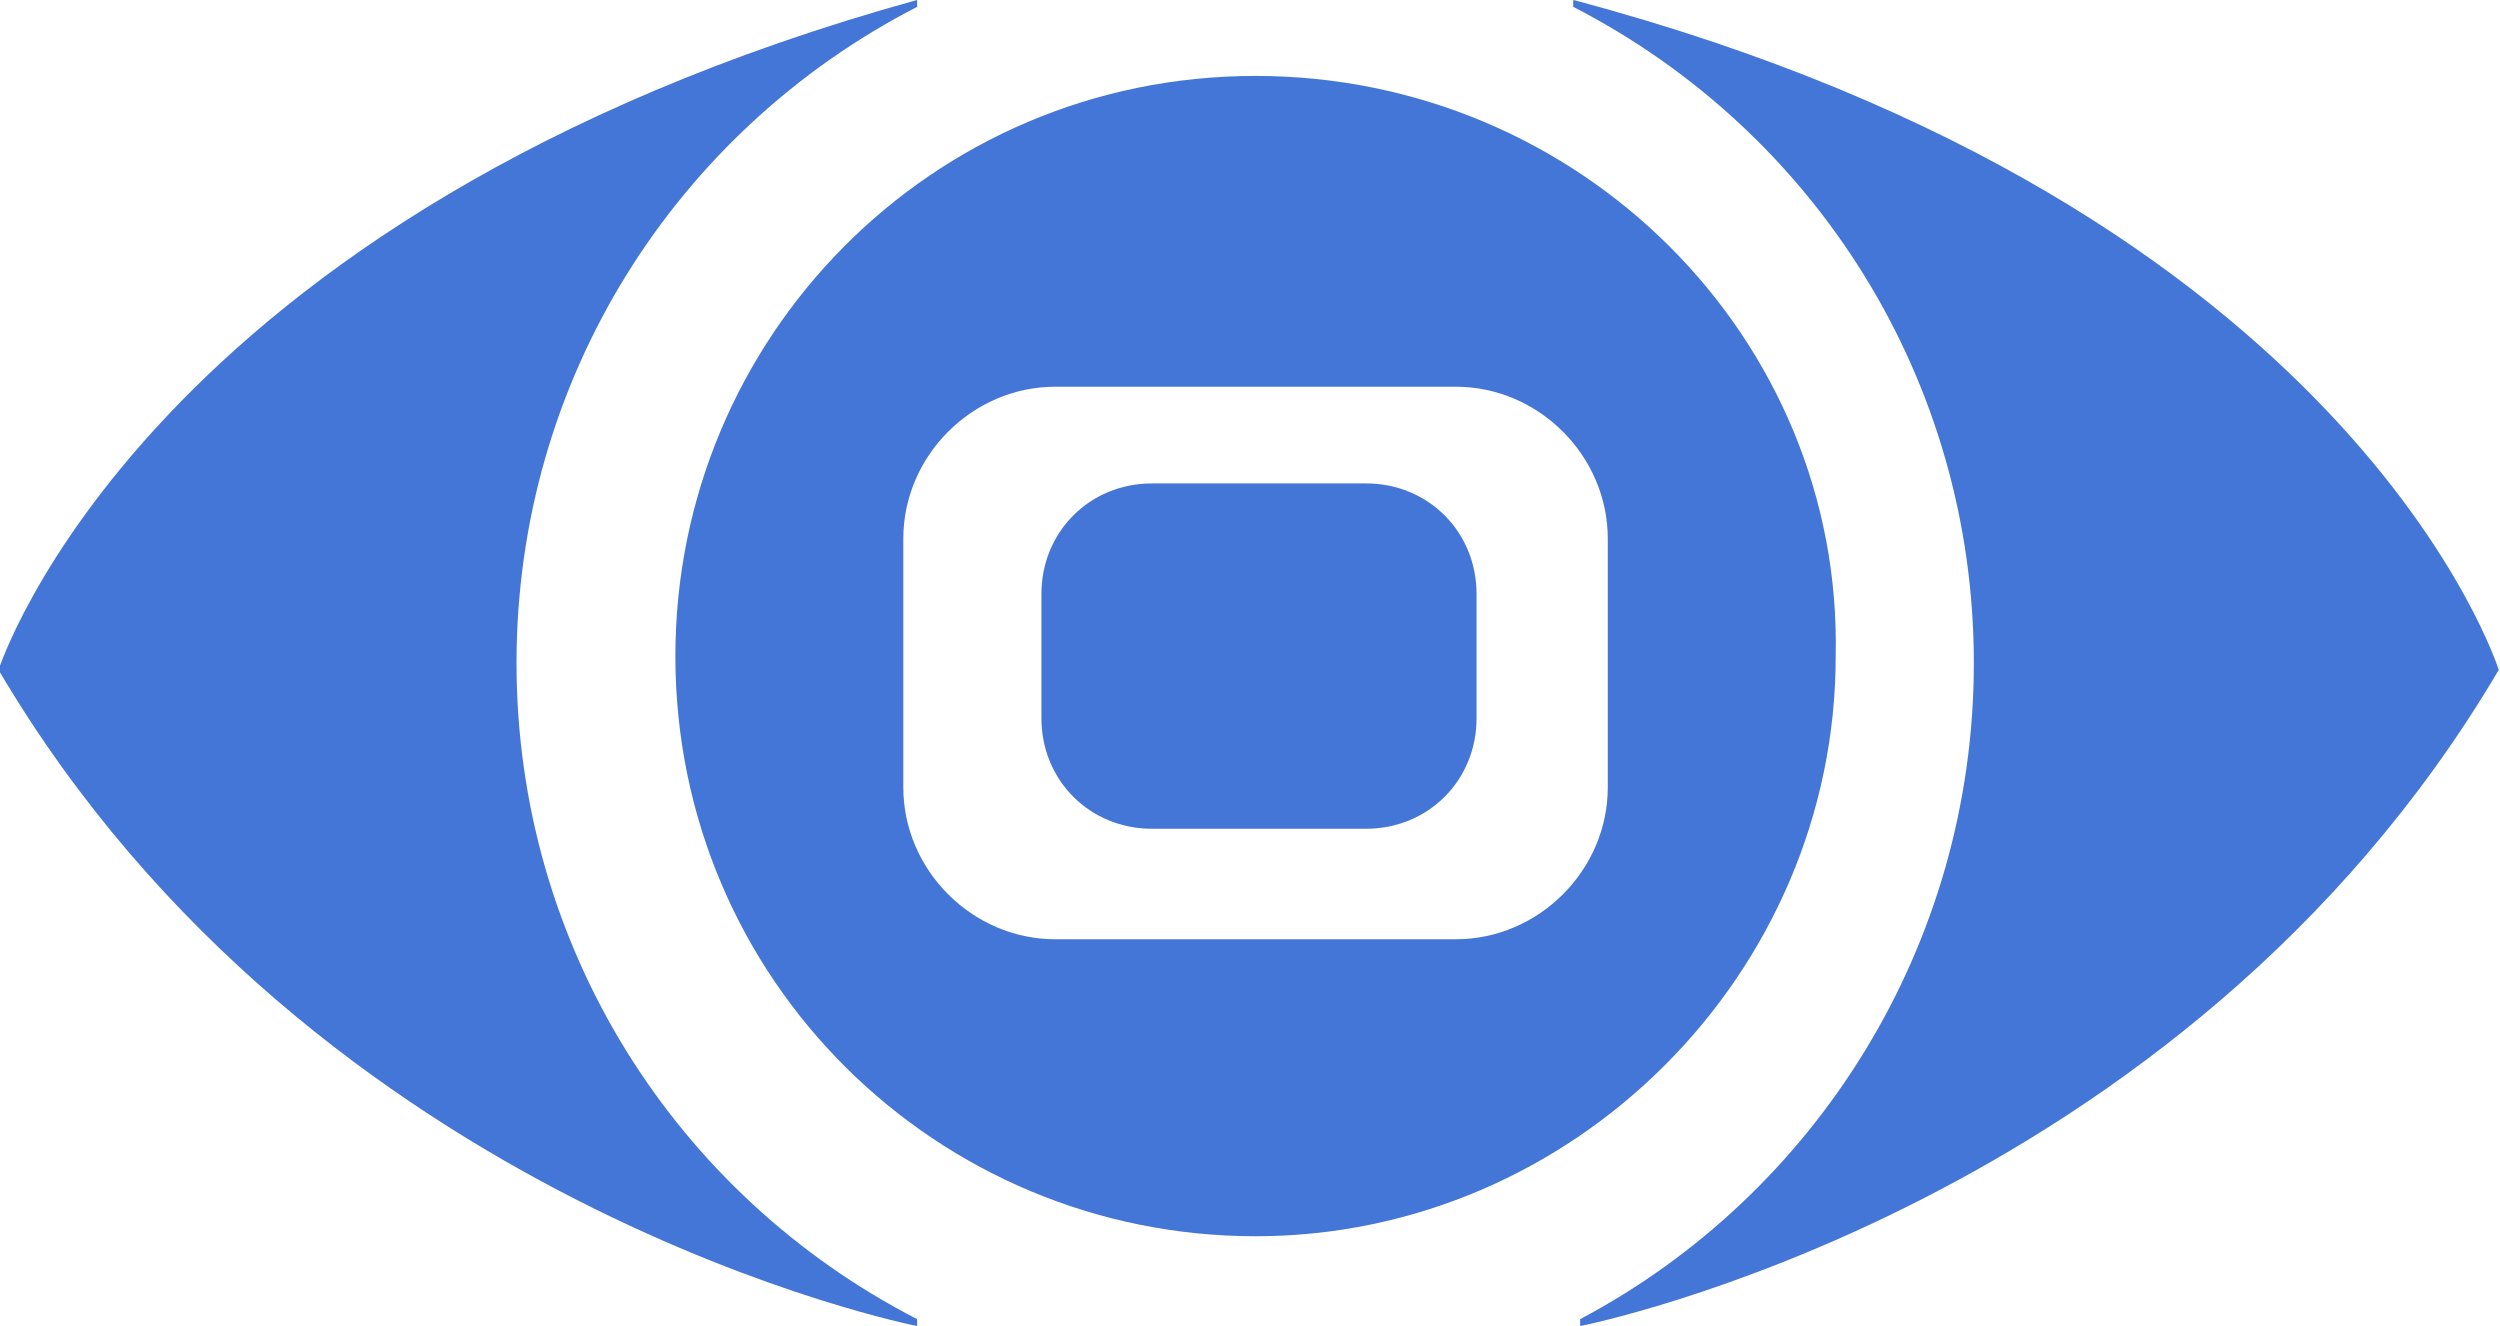 <?xml version="1.0" encoding="UTF-8" standalone="no"?>
<!-- Generator: Adobe Illustrator 21.1.0, SVG Export Plug-In . SVG Version: 6.00 Build 0)  -->
<svg xmlns:dc="http://purl.org/dc/elements/1.1/" xmlns:cc="http://creativecommons.org/ns#" xmlns:rdf="http://www.w3.org/1999/02/22-rdf-syntax-ns#" xmlns:svg="http://www.w3.org/2000/svg" xmlns="http://www.w3.org/2000/svg" xmlns:sodipodi="http://sodipodi.sourceforge.net/DTD/sodipodi-0.dtd" xmlns:inkscape="http://www.inkscape.org/namespaces/inkscape" version="1.1" id="Layer_1" x="0px" y="0px" viewBox="0 0 190.902 101.252" xml:space="preserve" sodipodi:docname="omniscope-logo.svg" inkscape:version="0.92.4 (5da689c313, 2019-01-14)"><defs id="defs73">
	
	
	
	
	
	
</defs><sodipodi:namedview pagecolor="#ffffff" bordercolor="#666666" borderopacity="1" objecttolerance="10" gridtolerance="10" guidetolerance="10" inkscape:pageopacity="0" inkscape:pageshadow="2" inkscape:window-width="1920" inkscape:window-height="1017" id="namedview71" showgrid="false" inkscape:zoom="1.0624574" inkscape:cx="584.47771" inkscape:cy="-49.836324" inkscape:window-x="-8" inkscape:window-y="848" inkscape:window-maximized="1" inkscape:current-layer="g5114" inkscape:showpageshadow="true"/>
<style type="text/css" id="style14">
	.st0{fill:#FFFFFF;}
</style>

<g id="g5114" transform="translate(516.232,619.535)"><g id="g5098" transform="translate(-5.58,-509.931)"><g style="fill:#4476d7;fill-opacity:1" transform="matrix(5.274,0,0,5.274,777.626,-93.147)" id="g5090"><path inkscape:connector-curvature="0" style="fill:#4476d7;fill-opacity:1" id="path5082" d="m -236.791,6.479 c 0,-4.1 2.3,-7.7 5.8,-9.5 v -0.1 c -11.2,3.1 -13.3,9.7 -13.3,9.7 4.6,7.8 13.3,9.5 13.3,9.5 v -0.1 c -3.5,-1.8 -5.8,-5.4 -5.8,-9.5 z" class="st0"/><path inkscape:connector-curvature="0" style="fill:#4476d7;fill-opacity:1" id="path5084" d="m -226.091,-2.021 c -4.7,0 -8.4,3.8 -8.4,8.4 0,4.7 3.8,8.4 8.4,8.4 4.6,0 8.4,-3.8 8.4,-8.4 0.1,-4.6 -3.7,-8.4 -8.4,-8.4 z m 5.1,10.3 c 0,1.2 -1,2.2 -2.2,2.2 h -5.8 c -1.2,0 -2.2,-1 -2.2,-2.2 v -3.6 c 0,-1.2 1,-2.2 2.2,-2.2 h 5.8 c 1.2,0 2.2,1 2.2,2.2 z" class="st0"/><path inkscape:connector-curvature="0" style="fill:#4476d7;fill-opacity:1" id="path5086" d="m -224.491,8.879 h -3.1 c -0.9,0 -1.6,-0.7 -1.6,-1.6 v -1.8 c 0,-0.9 0.7,-1.6 1.6,-1.6 h 3.1 c 0.9,0 1.6,0.7 1.6,1.6 v 1.8 c 0,0.9 -0.7,1.6 -1.6,1.6 z" class="st0"/><path inkscape:connector-curvature="0" style="fill:#4476d7;fill-opacity:1" id="path5088" d="m -215.691,6.479 c 0,-4.1 -2.3,-7.7 -5.8,-9.5 v -0.1 c 11.3,3 13.4,9.7 13.4,9.7 -4.6,7.8 -13.3,9.5 -13.3,9.5 v -0.1 c 3.4,-1.8 5.7,-5.4 5.7,-9.5 z" class="st0"/></g>
</g><rect y="-663.024" x="-529.298" height="160" width="692" id="rect5100" style="fill:#ffffff;fill-opacity:0;stroke-width:1.089"/></g></svg>